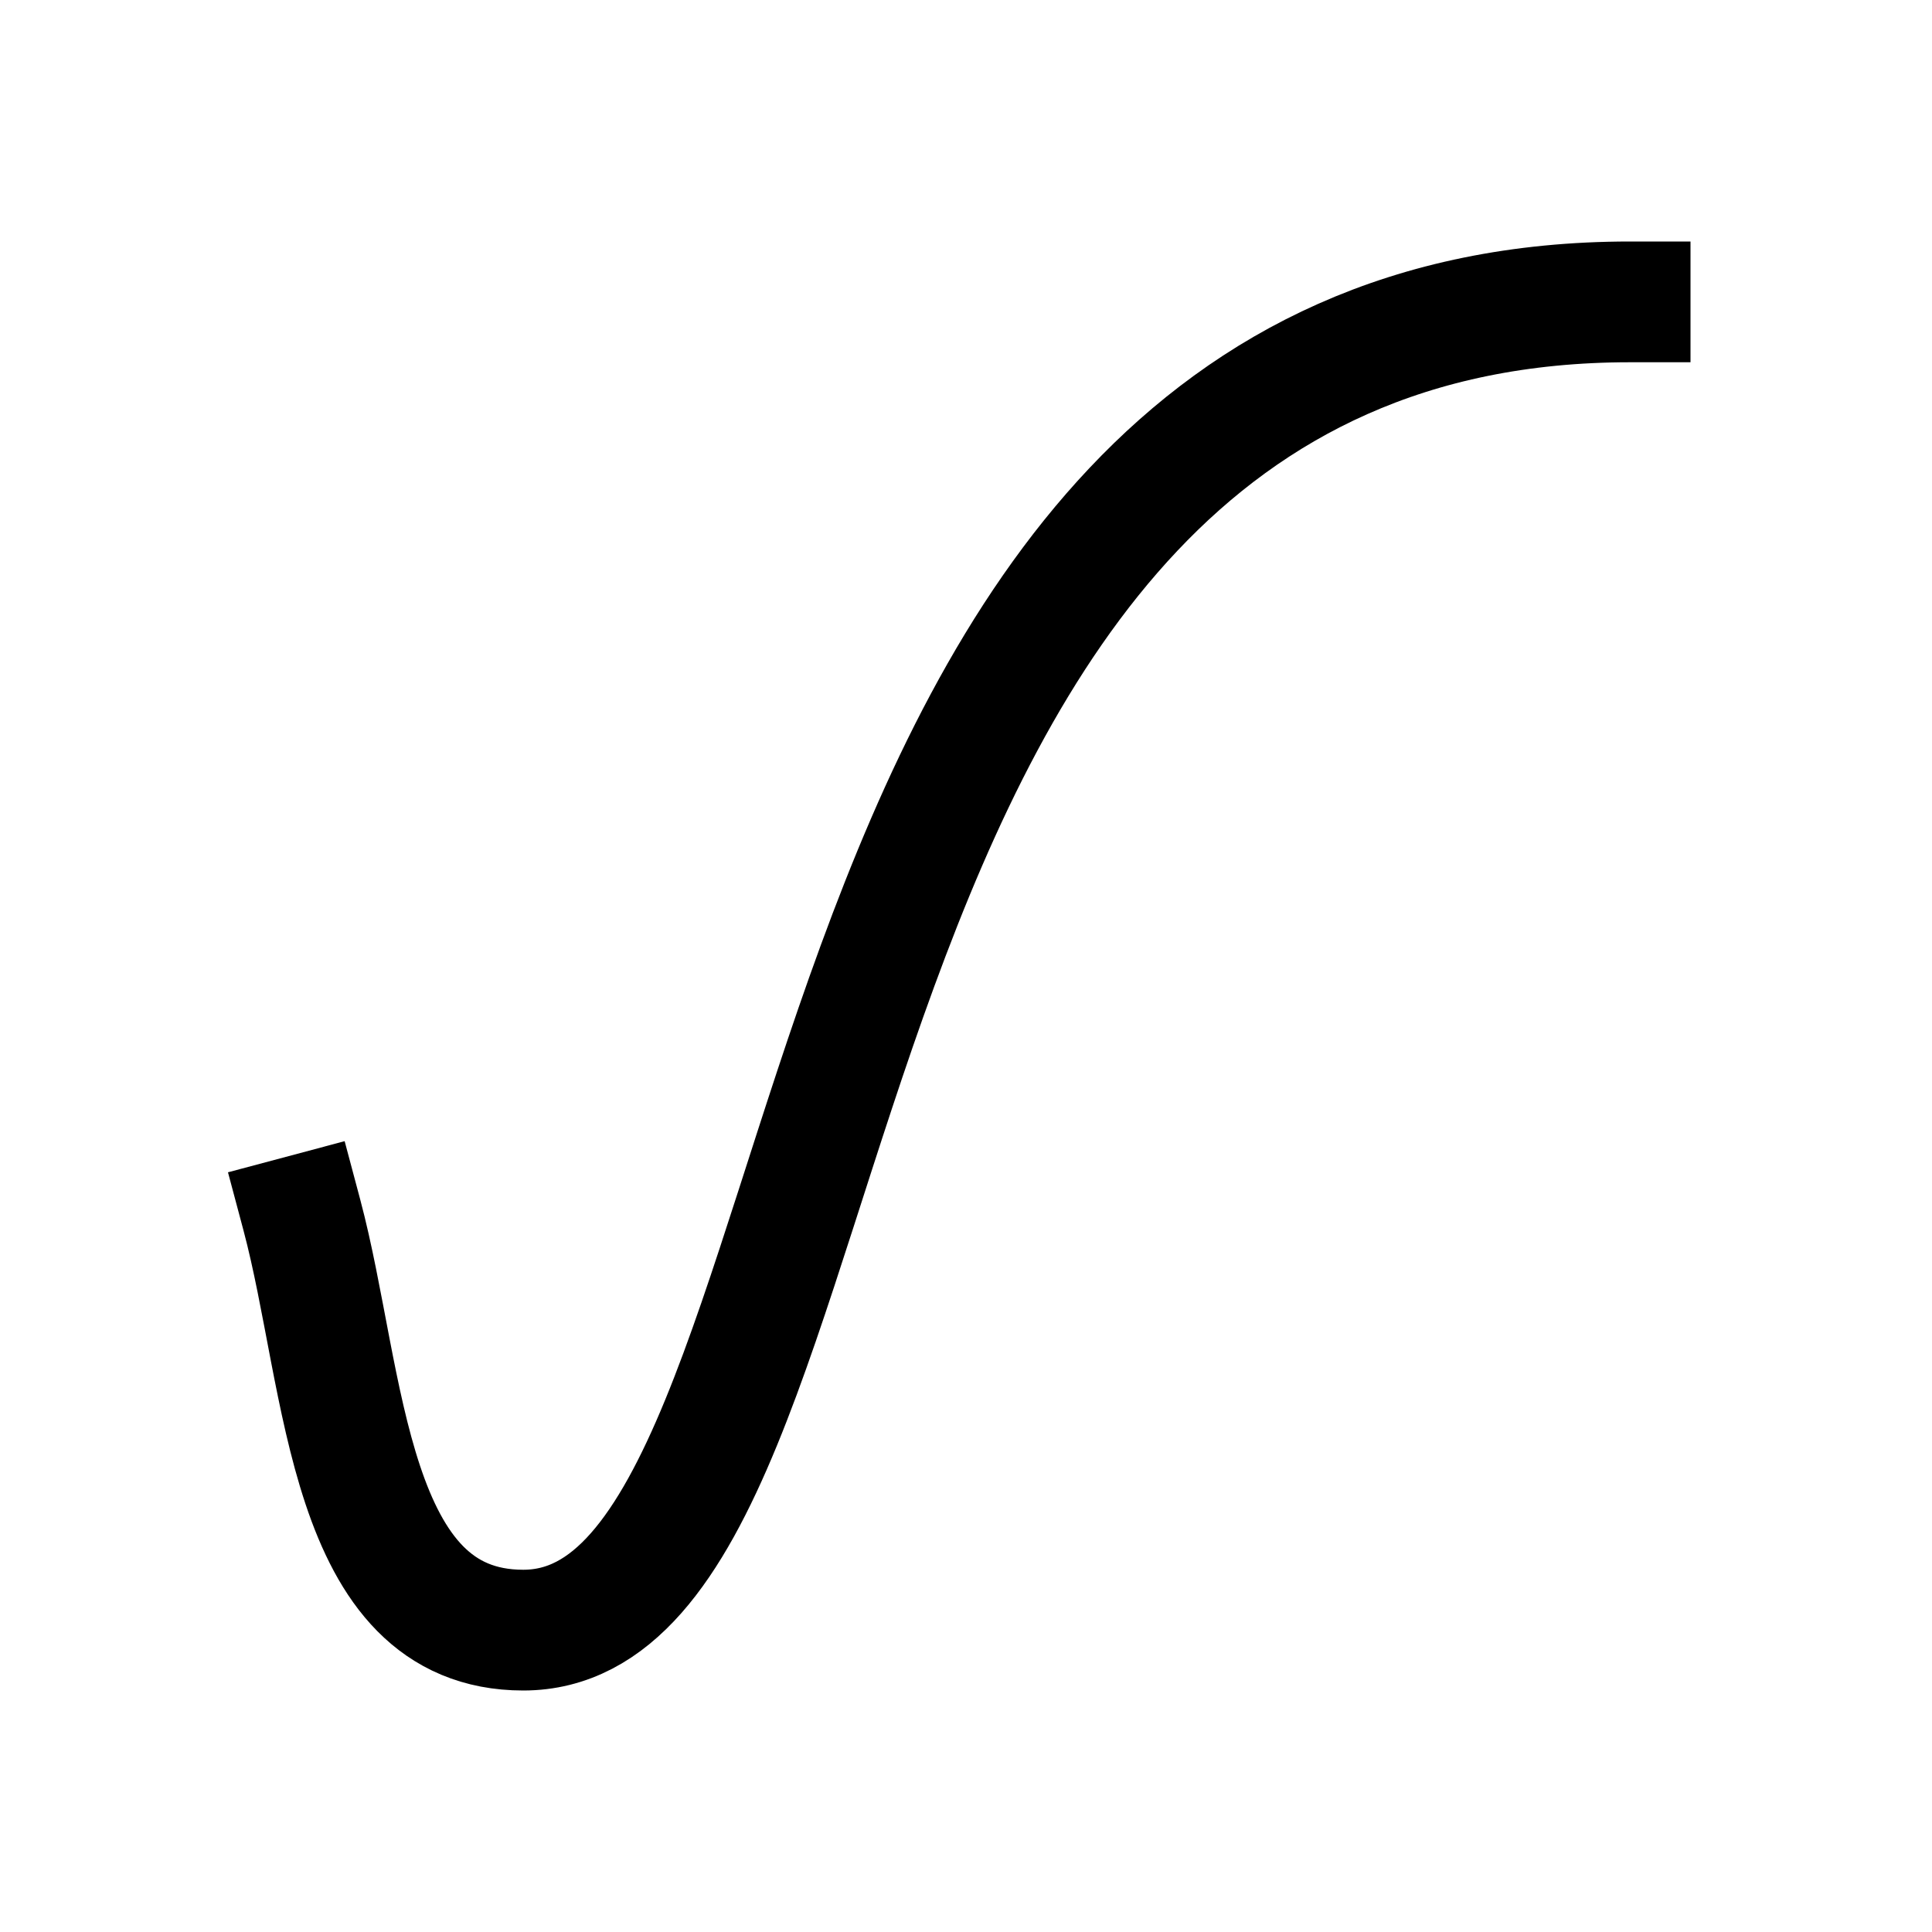 <svg width="24" height="24" viewBox="0 0 24 24" fill="none" xmlns="http://www.w3.org/2000/svg">
<path d="M3.75 15.094C4.3 17.156 4.3 20.25 6.5 20.25C10.9 20.25 9.25 3.75 20.25 3.75" stroke="black" stroke-width="1.5" stroke-linecap="square"/>
</svg>

